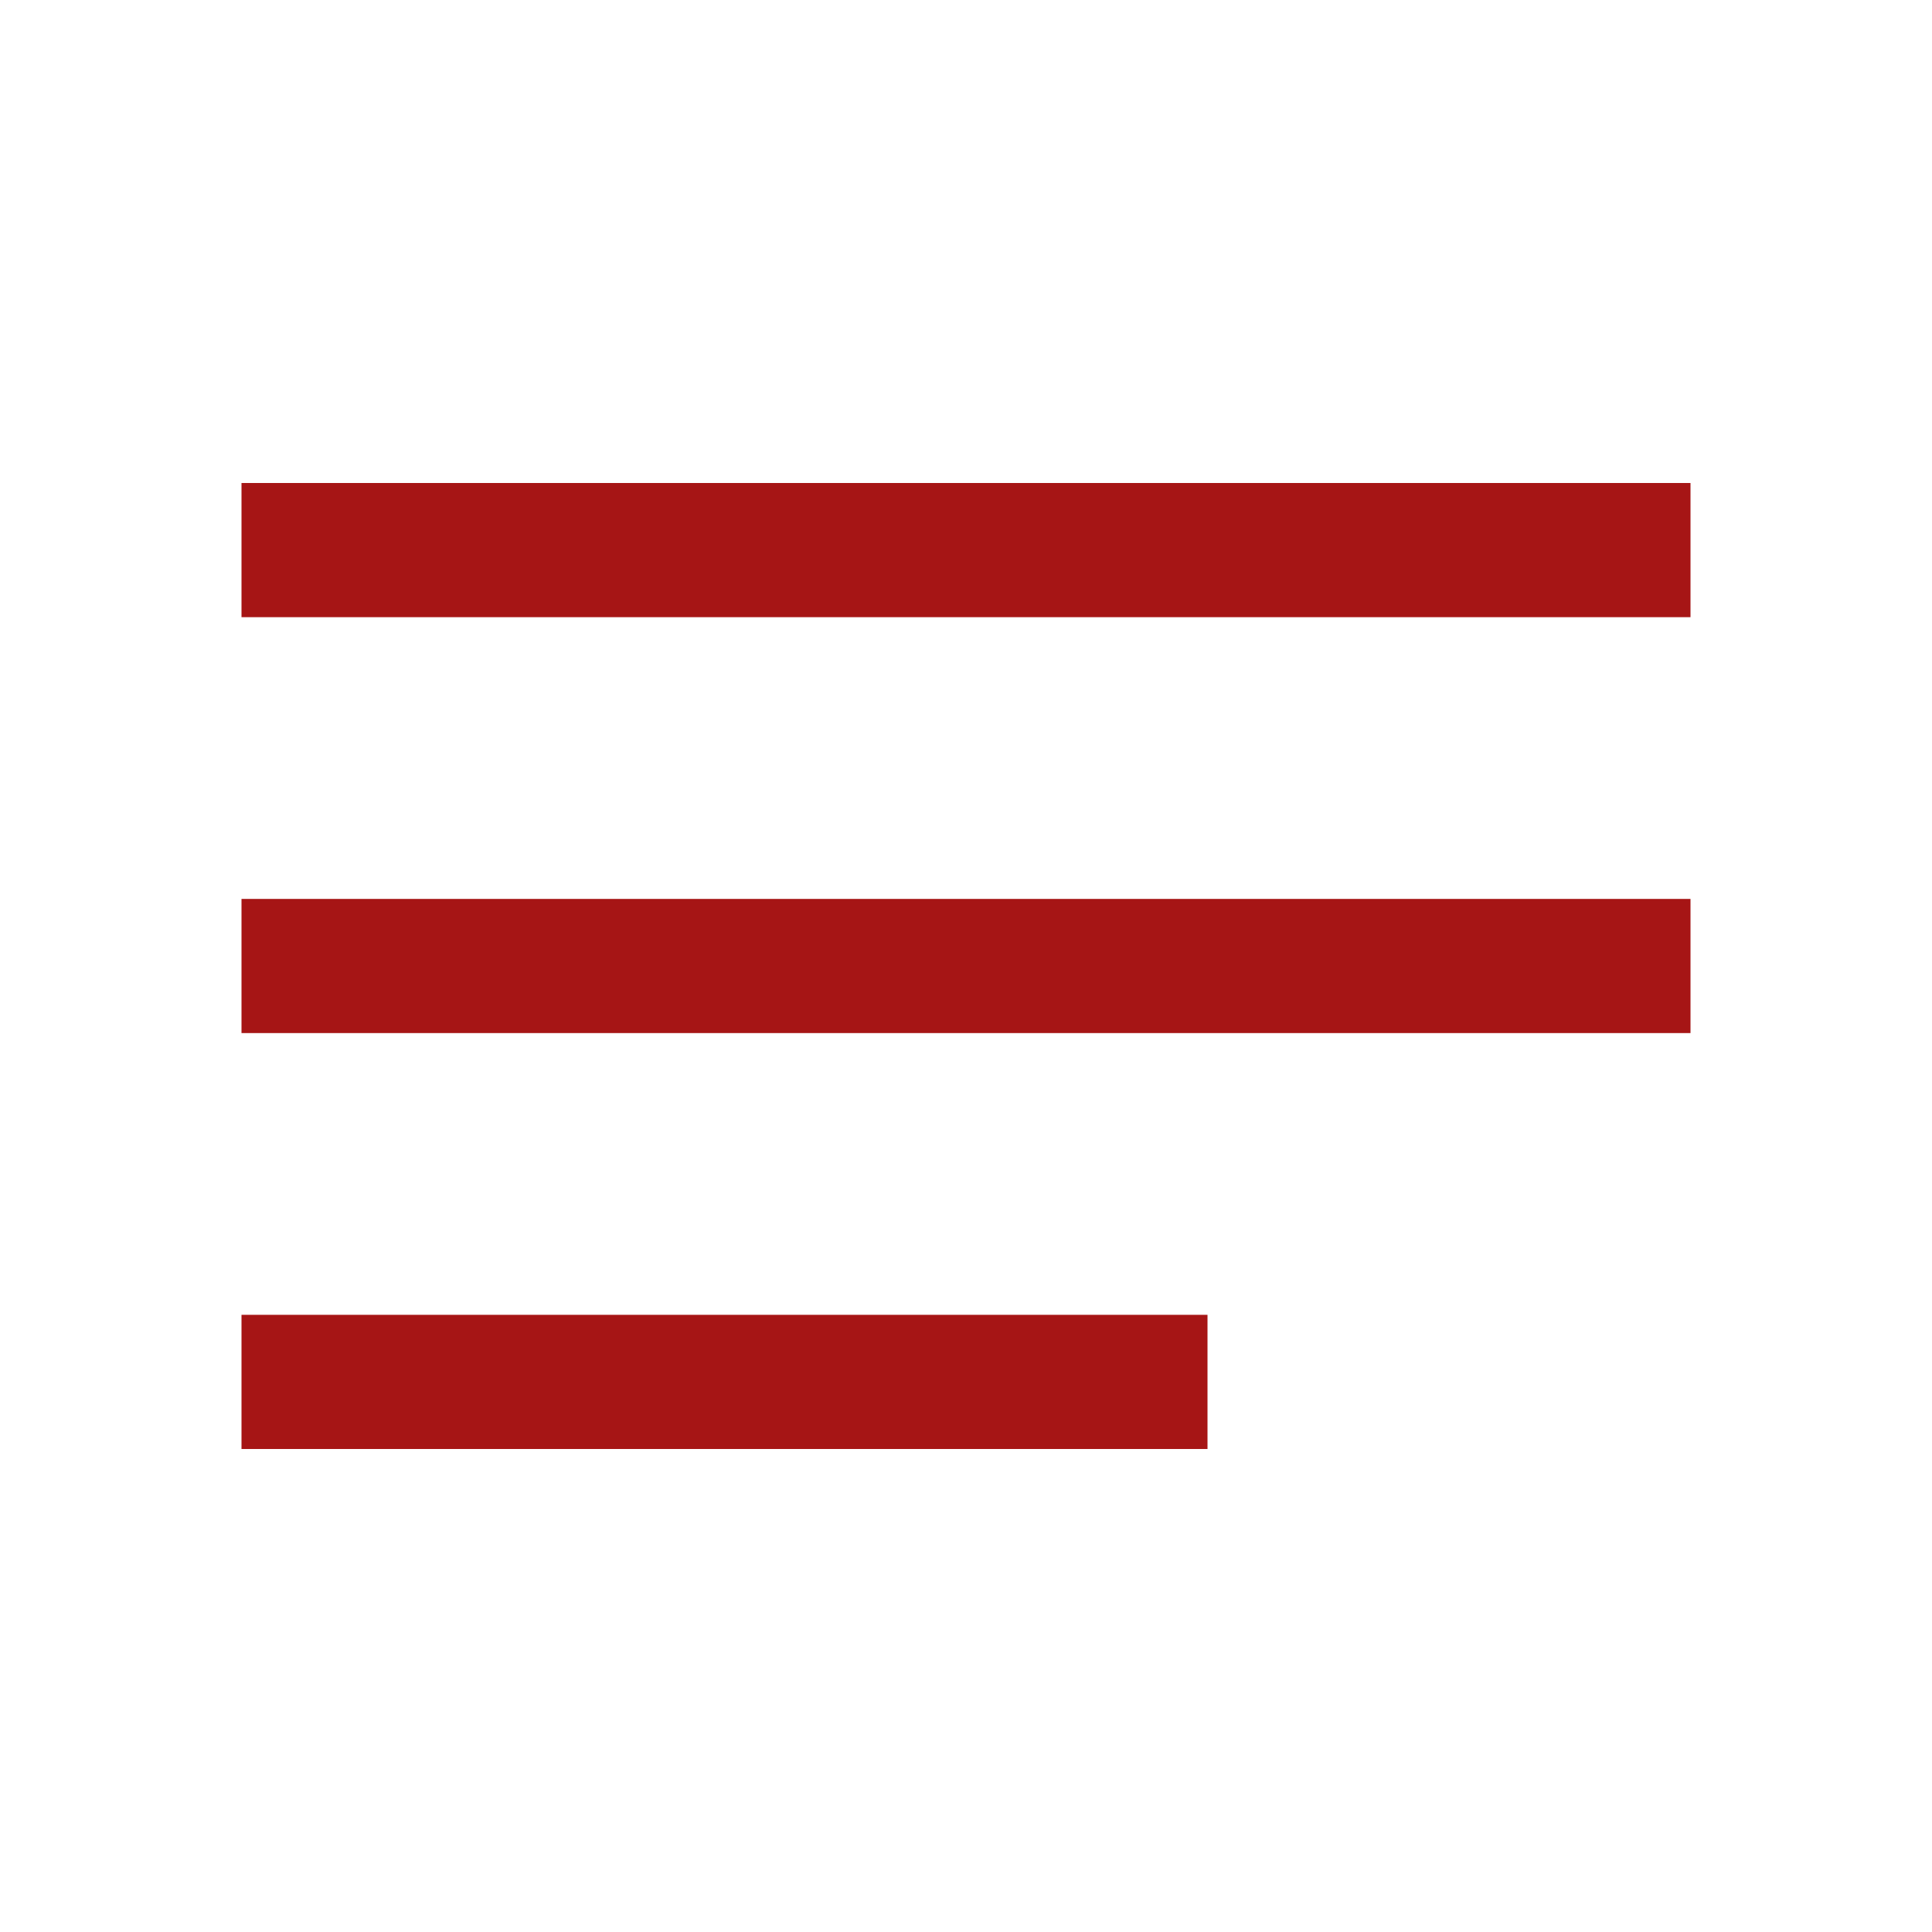 <svg xmlns="http://www.w3.org/2000/svg" height="40px" viewBox="0 -960 960 960" width="40px" fill="#A61515"><path d="M120-240v-66.67h480V-240H120Zm0-206.67v-66.66h720v66.66H120Zm0-206.66V-720h720v66.67H120Z"/></svg>